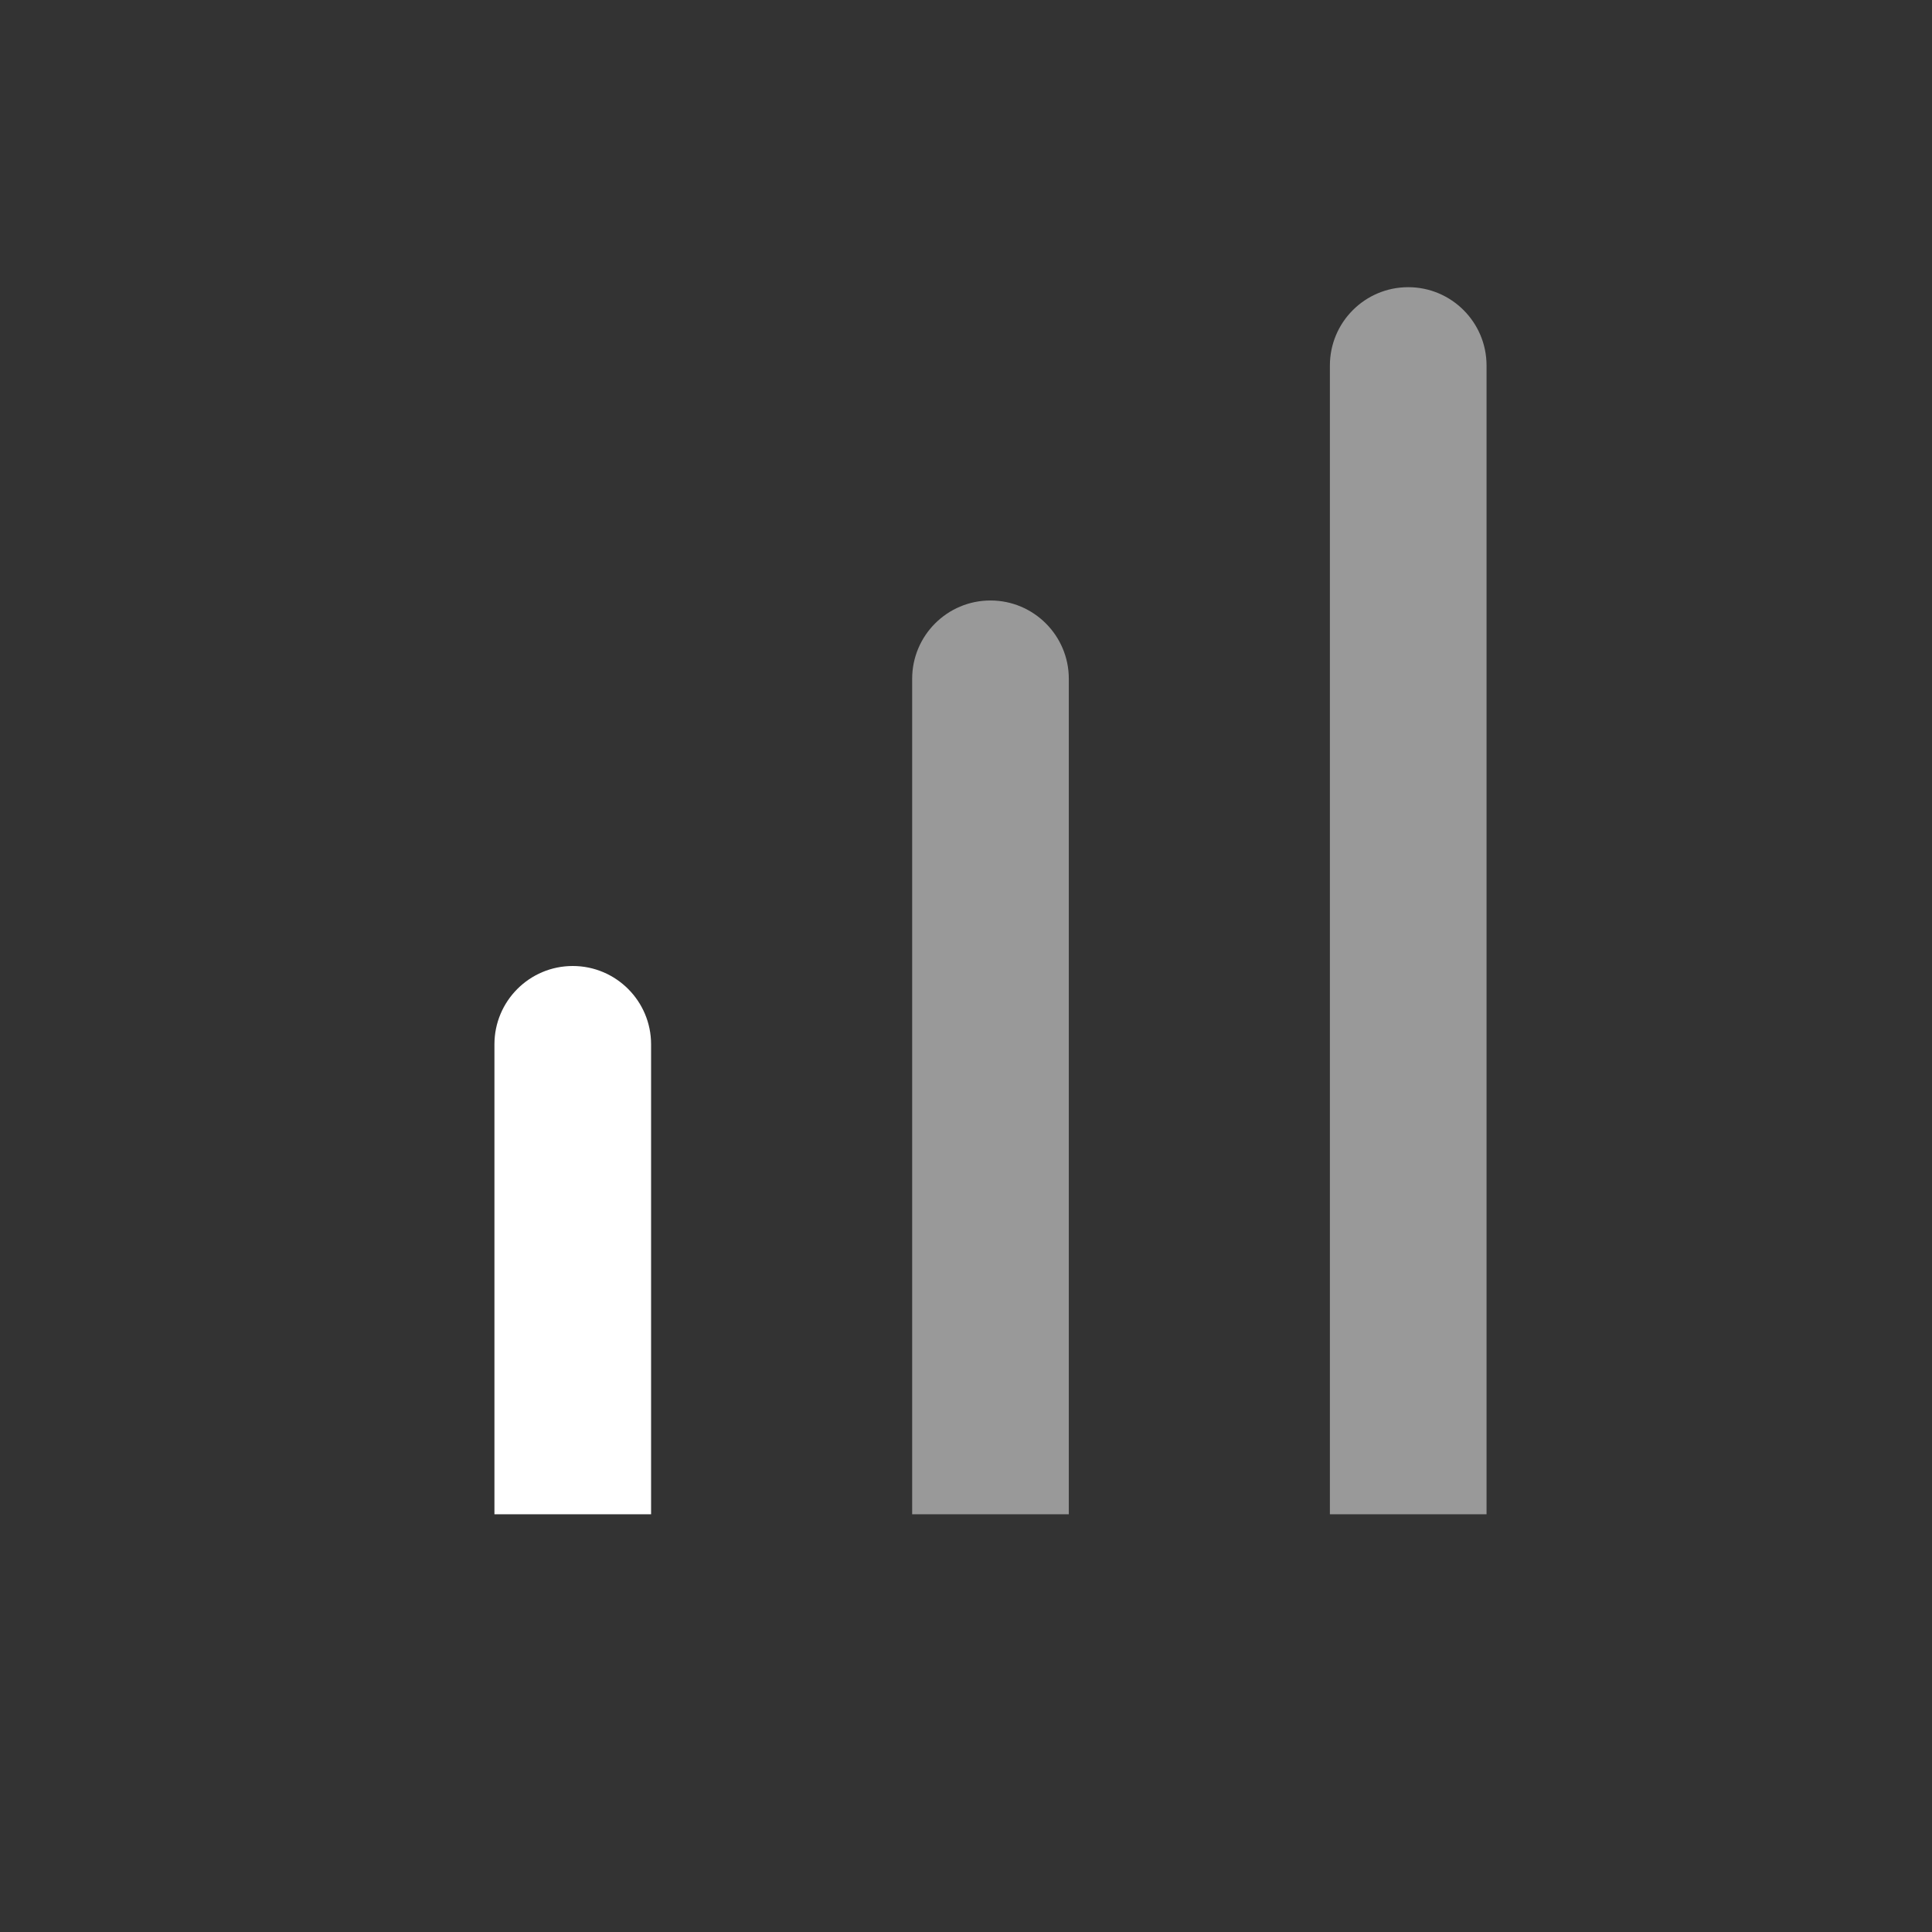 <svg width="37" height="37" viewBox="0 0 37 37" fill="none" xmlns="http://www.w3.org/2000/svg">
<rect x="0" y="0" width="37" height="37" fill="#333333" stroke="none"/>
<path d="M12.469 20C12.469 19.172 11.797 18.5 10.969 18.5C10.14 18.5 9.469 19.172 9.469 20H12.469ZM12.469 29V20H9.469V29H12.469Z" fill="white"/>
<path d="M28.469 7C28.469 6.172 27.797 5.5 26.969 5.5C26.14 5.5 25.469 6.172 25.469 7H28.469ZM28.469 29V7H25.469V29H28.469Z" fill="white" fill-opacity="0.5"/>
<path d="M20.469 13C20.469 12.172 19.797 11.5 18.969 11.5C18.14 11.5 17.469 12.172 17.469 13H20.469ZM20.469 29V13H17.469V29H20.469Z" fill="white" fill-opacity="0.5"/>
</svg>
